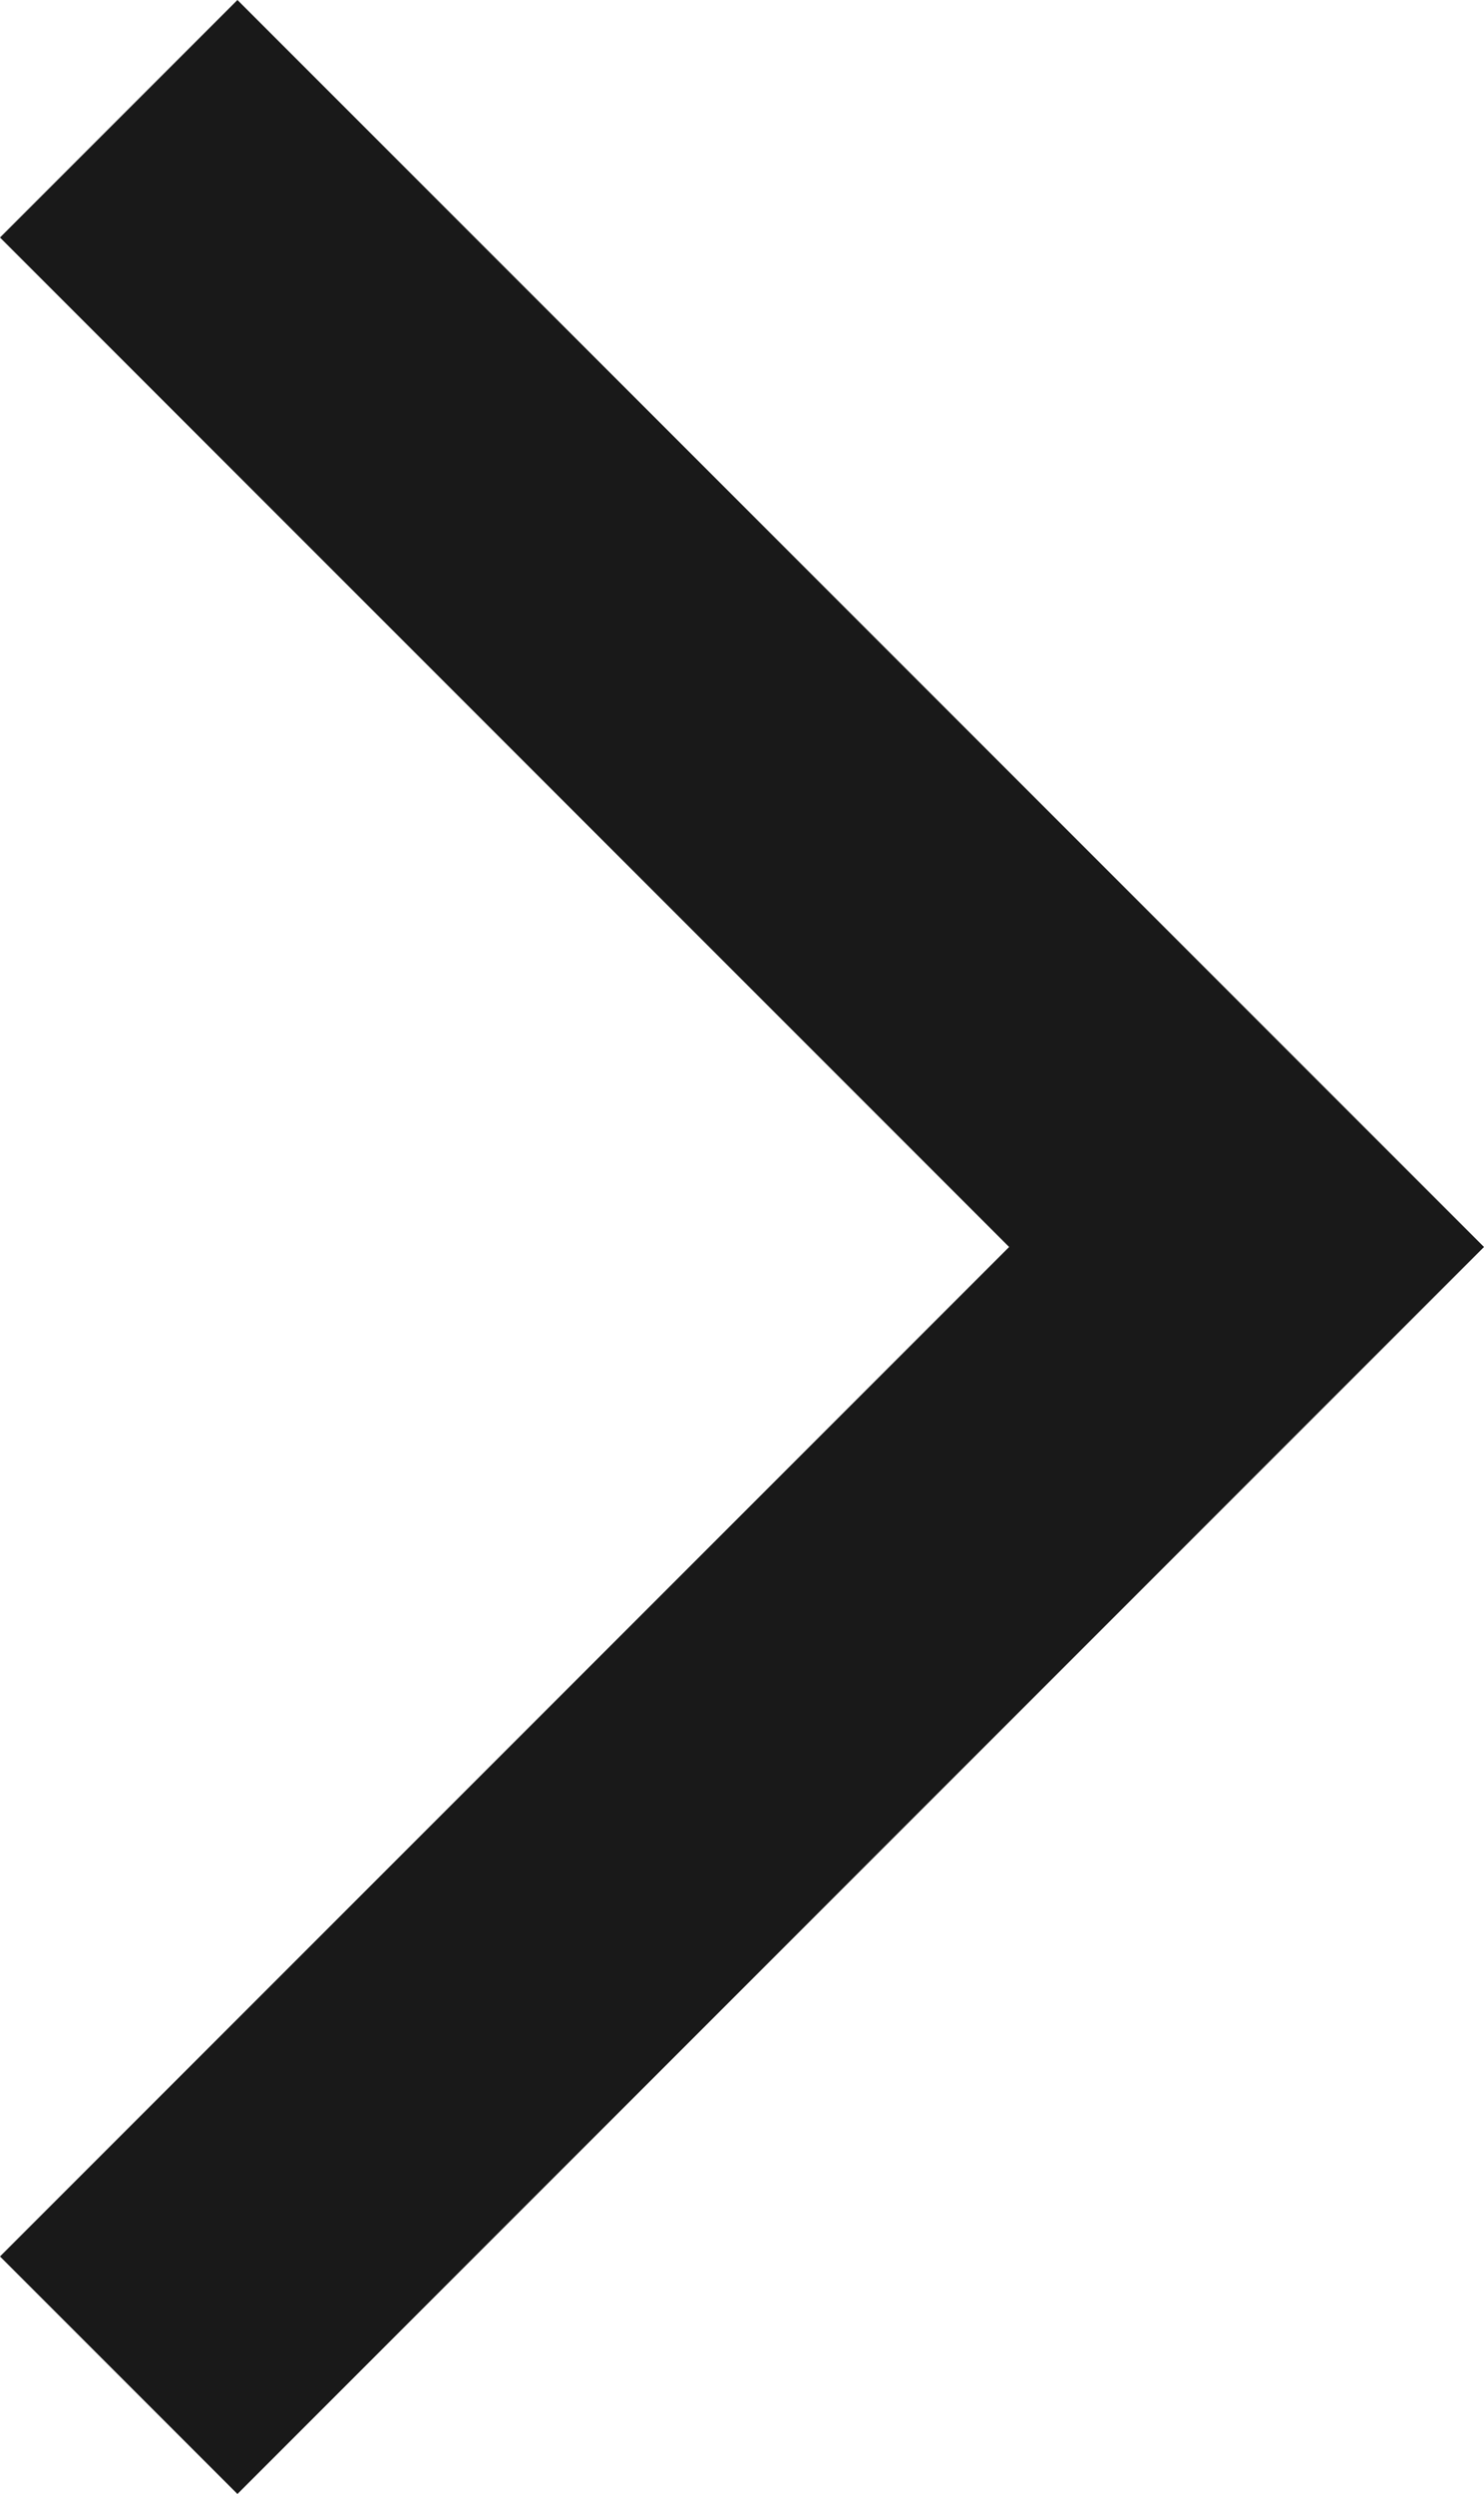 <svg viewBox="0 0 25 42" version="1.1" xmlns="http://www.w3.org/2000/svg">
    <title>Chevron right</title>
    <style>
        .c2dl-lcv-fg{fill:rgb(25, 25, 25)}
    </style>
    <path class="c2dl-lcv-fg" d="M4,0L0,4L17,21L0,38L4,42L25,21Z">
        <desc>Chevron form</desc>
    </path>
</svg>
